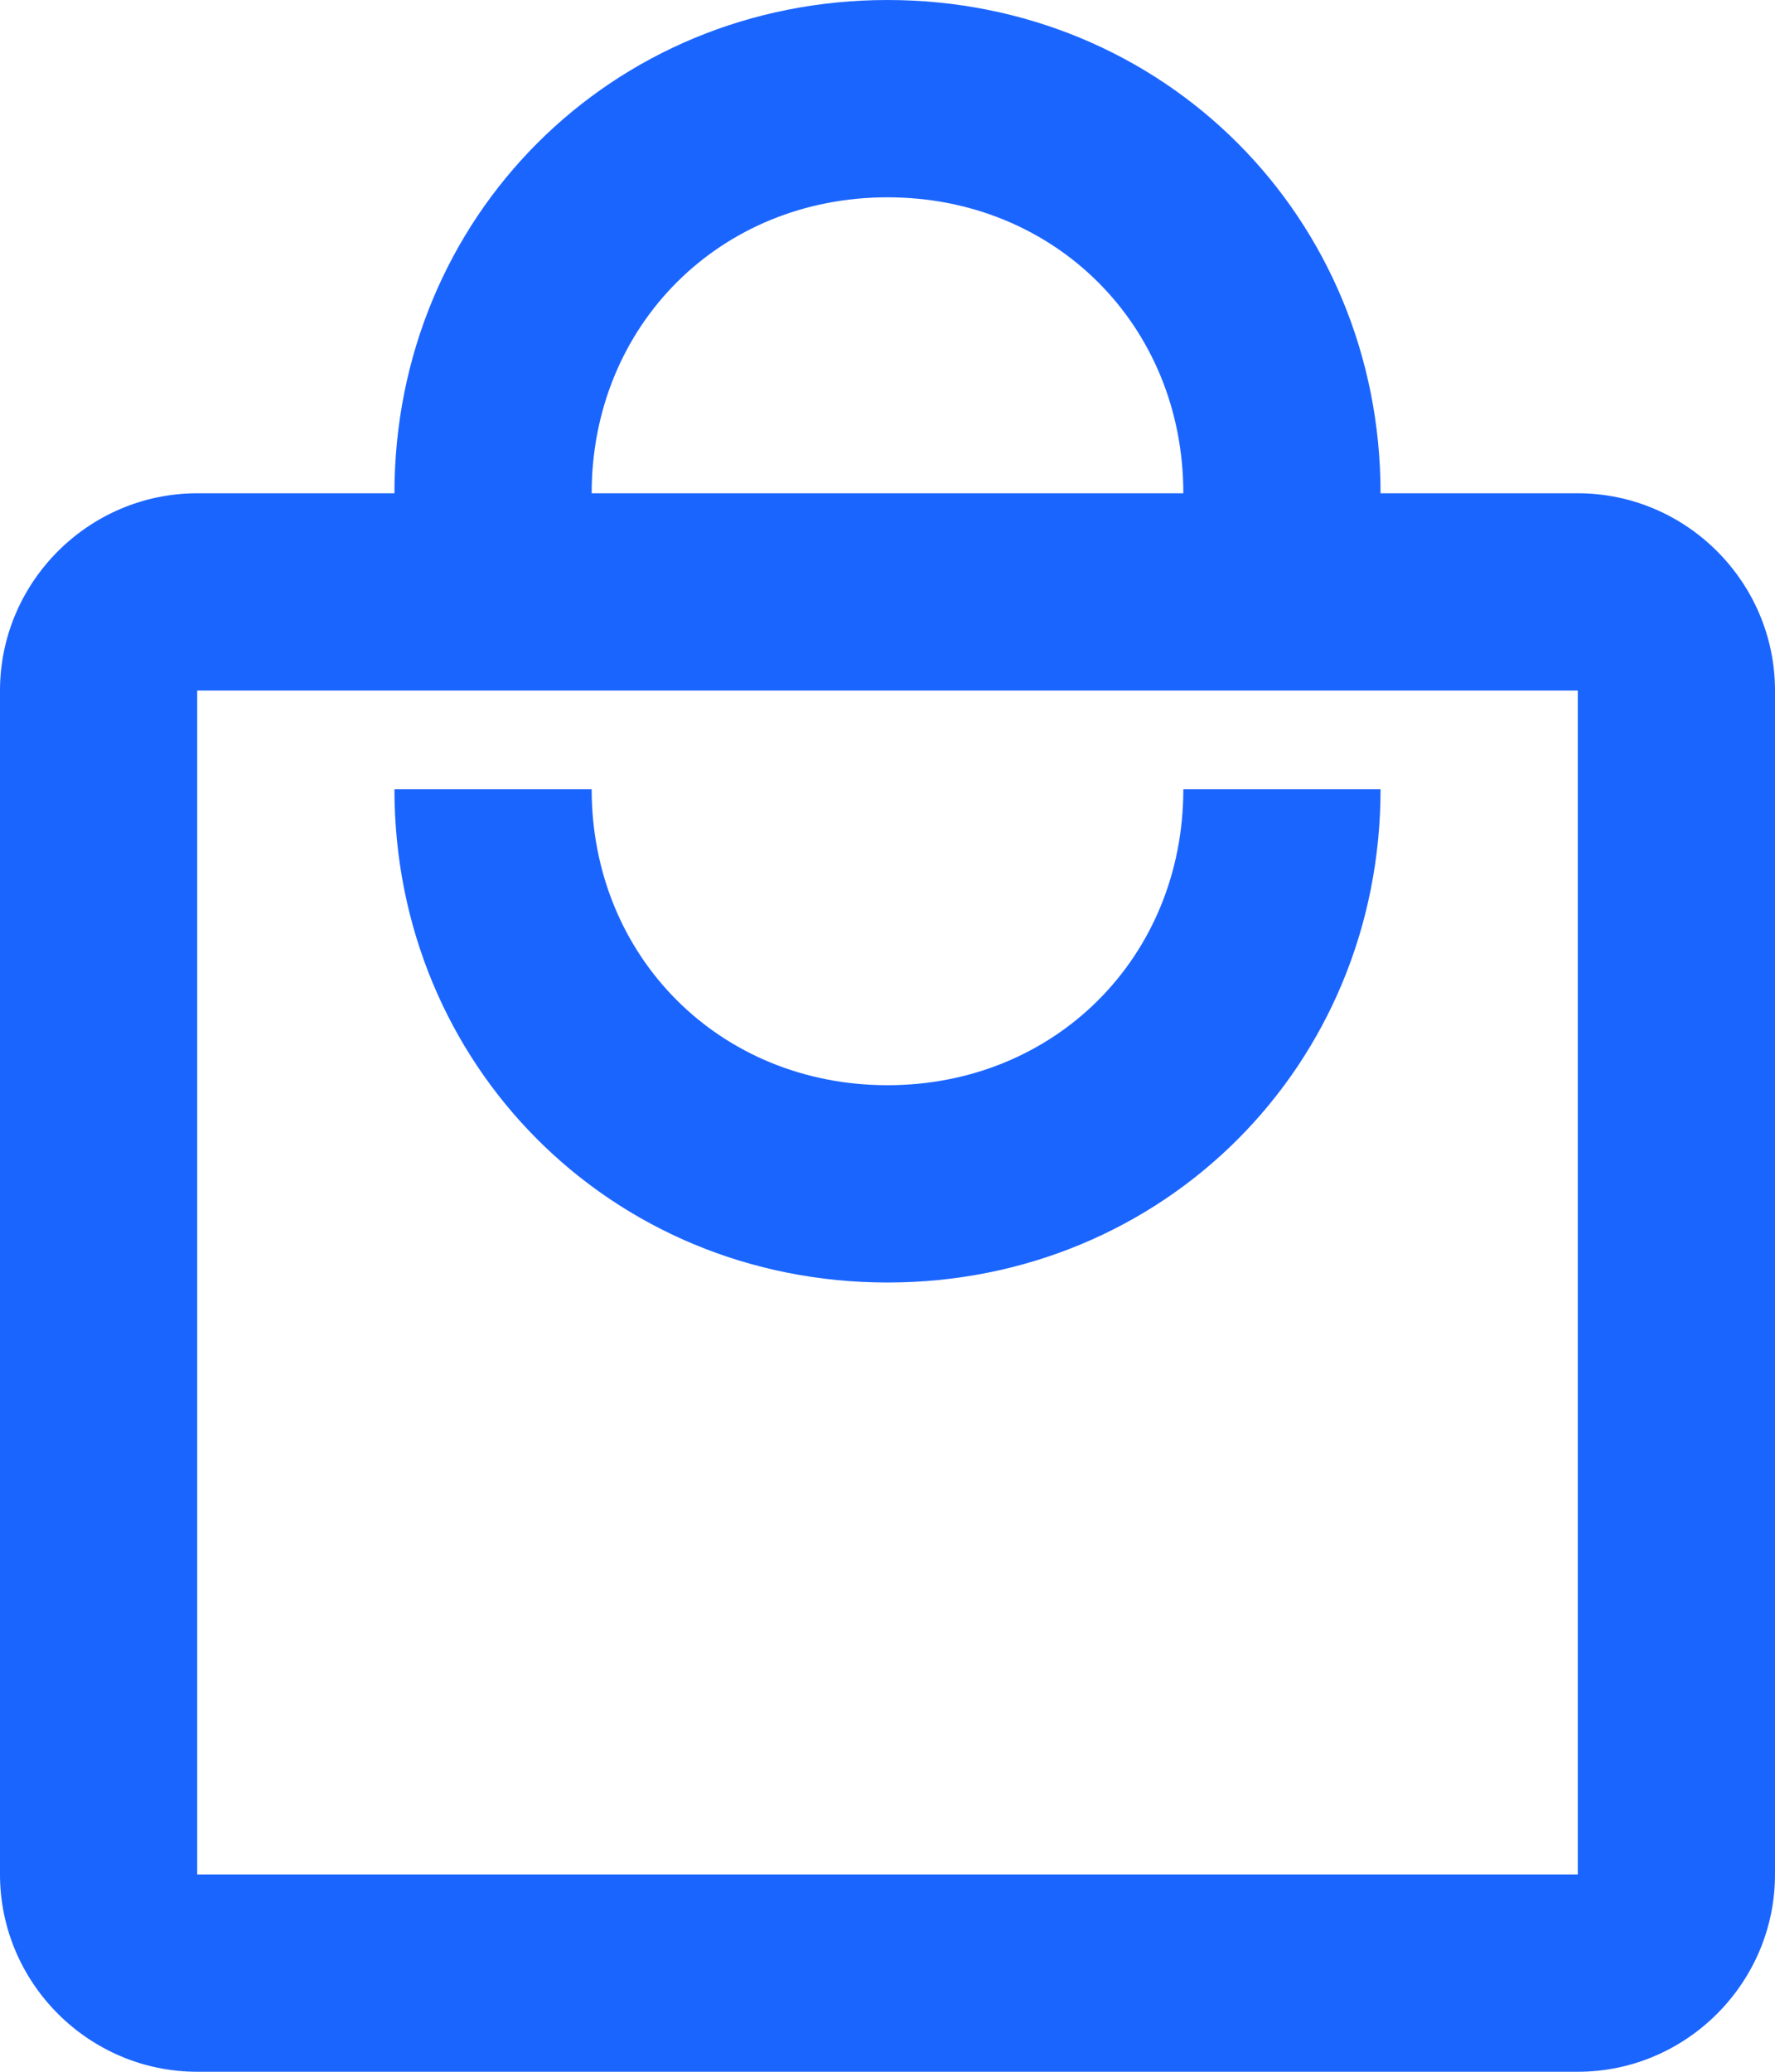 <svg width="18" height="21" viewBox="0 0 18 21" fill="none" xmlns="http://www.w3.org/2000/svg">
<path d="M16 5H14C14 2.2 11.8 0 9 0C6.2 0 4 2.2 4 5H2C0.9 5 0 5.9 0 7V19C0 20.1 0.9 21 2 21H16C17.1 21 18 20.1 18 19V7C18 5.9 17.1 5 16 5ZM9 2C10.7 2 12 3.3 12 5H6C6 3.3 7.3 2 9 2ZM16 19H2V7H16V19ZM9 11C7.3 11 6 9.7 6 8H4C4 10.8 6.2 13 9 13C11.8 13 14 10.8 14 8H12C12 9.7 10.7 11 9 11Z" fill="#1B65FF"/>
</svg>
